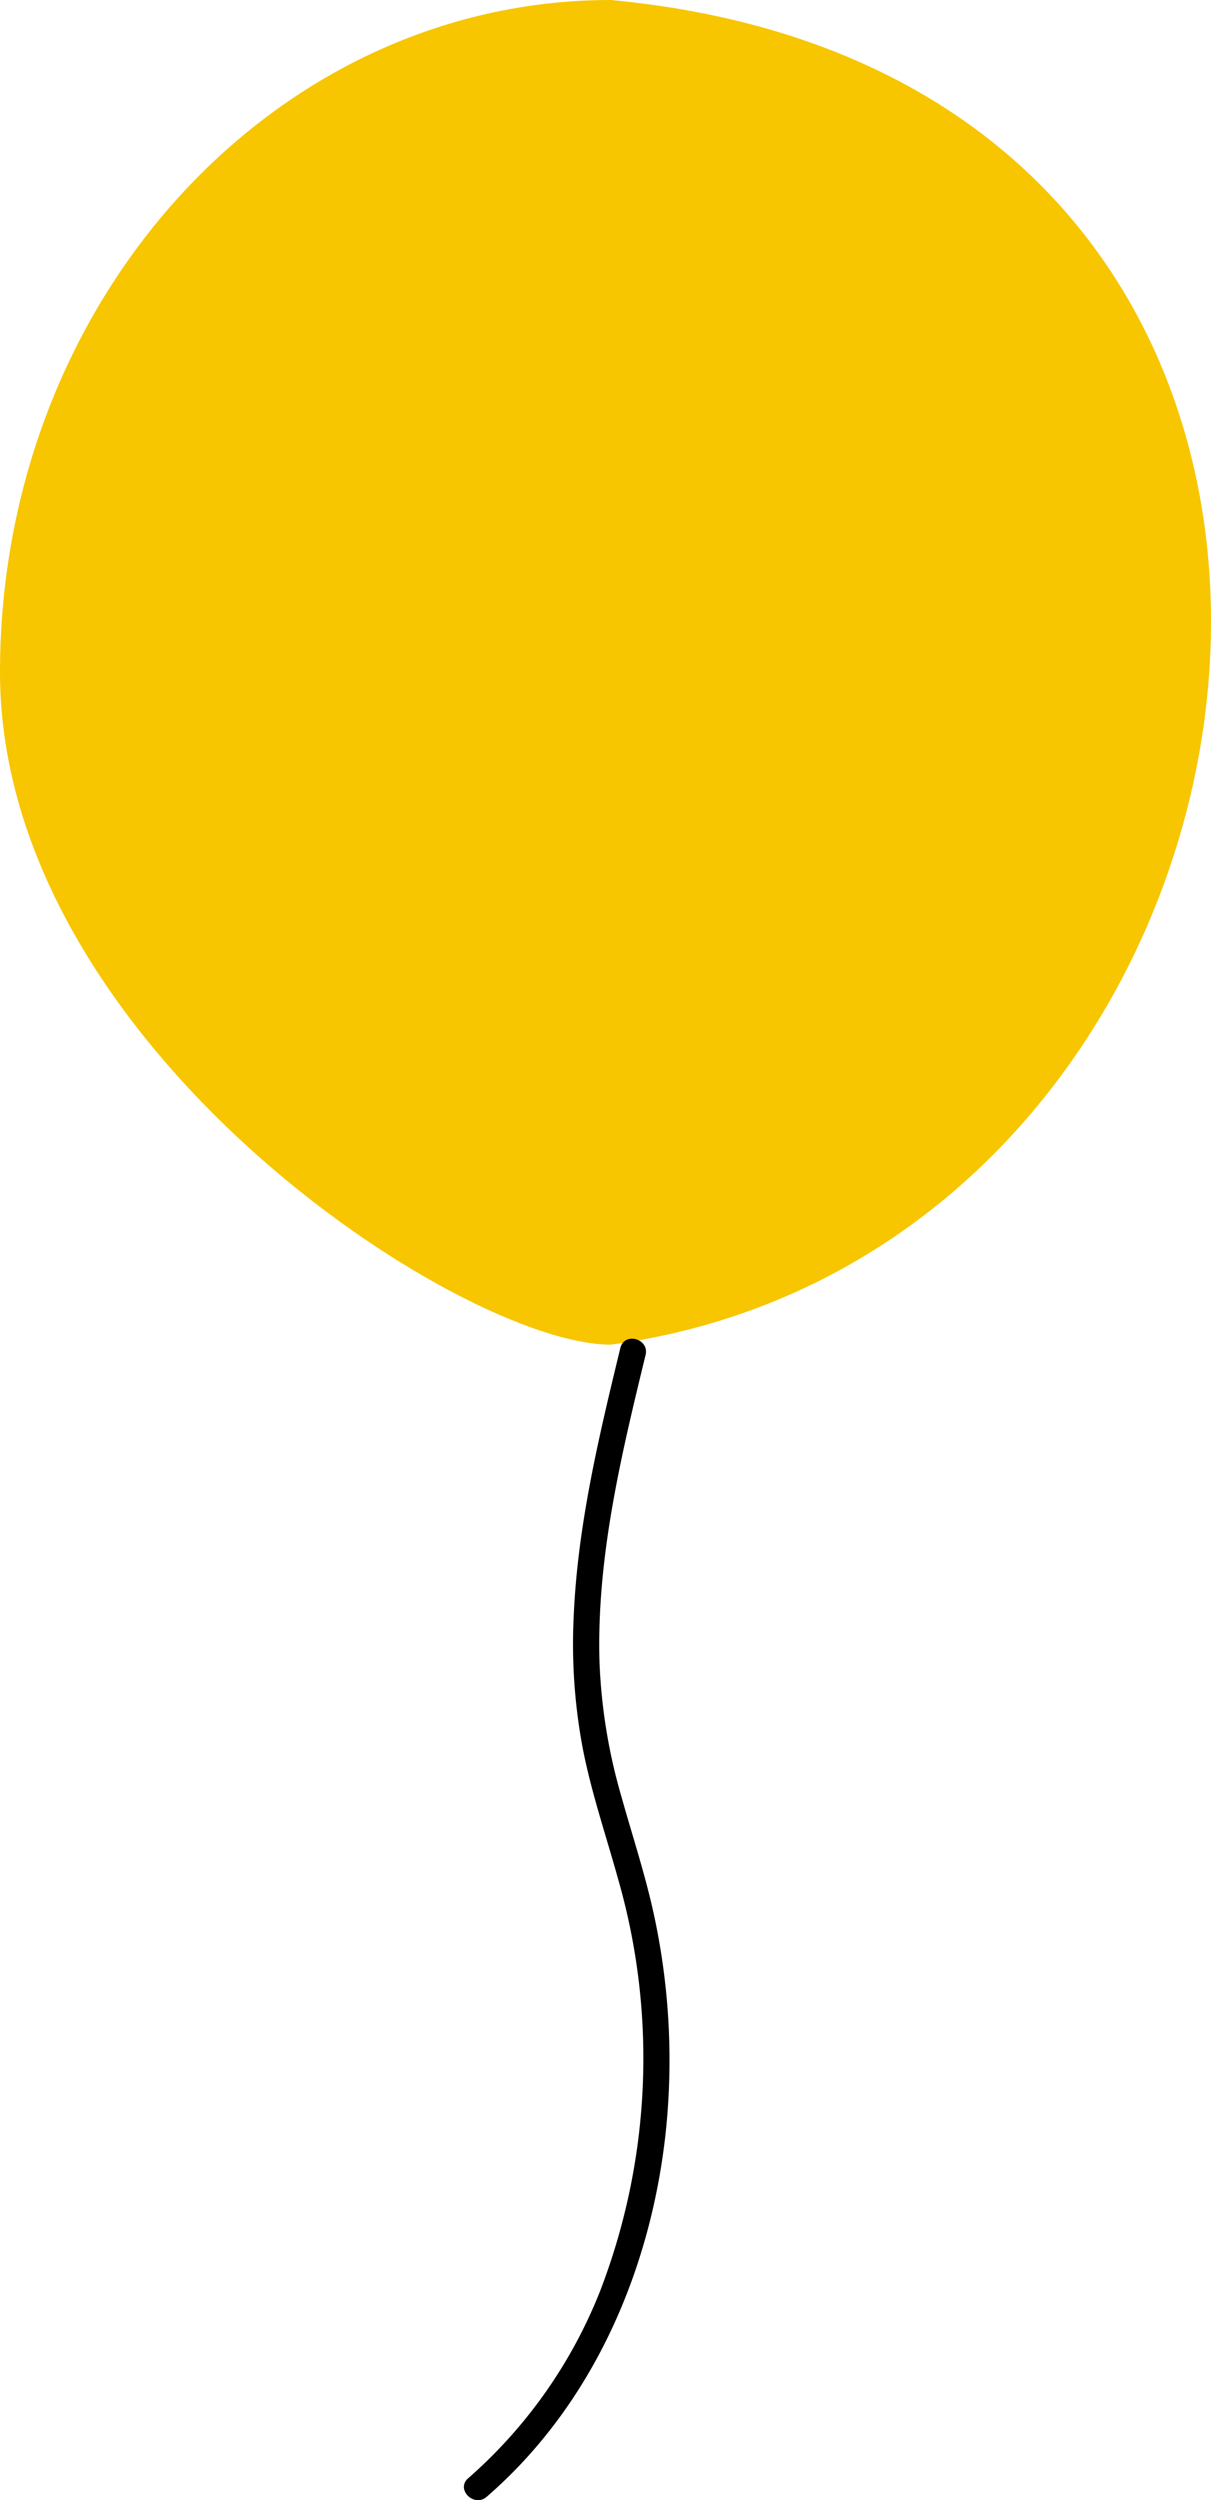 <svg xmlns="http://www.w3.org/2000/svg" width="73.608" height="151.853" viewBox="0 0 73.608 151.853"><path d="M37.122,0C16.62,0,0,18.282,0,40.834S27.962,81.668,37.122,81.668C80.98,75.739,90.336,4.985,37.122,0Z" fill="#f7c600"/><path d="M103.9,301.446c-.526-2.556-1.354-5.032-2.056-7.542a33.806,33.806,0,0,1-1.327-8.144c-.189-6.333,1.314-12.55,2.8-18.66.242-.995-1.292-1.419-1.534-.423-1.3,5.357-2.6,10.773-2.835,16.3A34.245,34.245,0,0,0,99.5,291c.526,2.7,1.423,5.311,2.156,7.96A39.333,39.333,0,0,1,100.534,324a29.549,29.549,0,0,1-8,11.322c-.775.671.354,1.793,1.125,1.125,6.468-5.6,10-13.809,10.89-22.21A41.744,41.744,0,0,0,103.9,301.446Z" transform="translate(-64.077 -184.803)"/></svg>